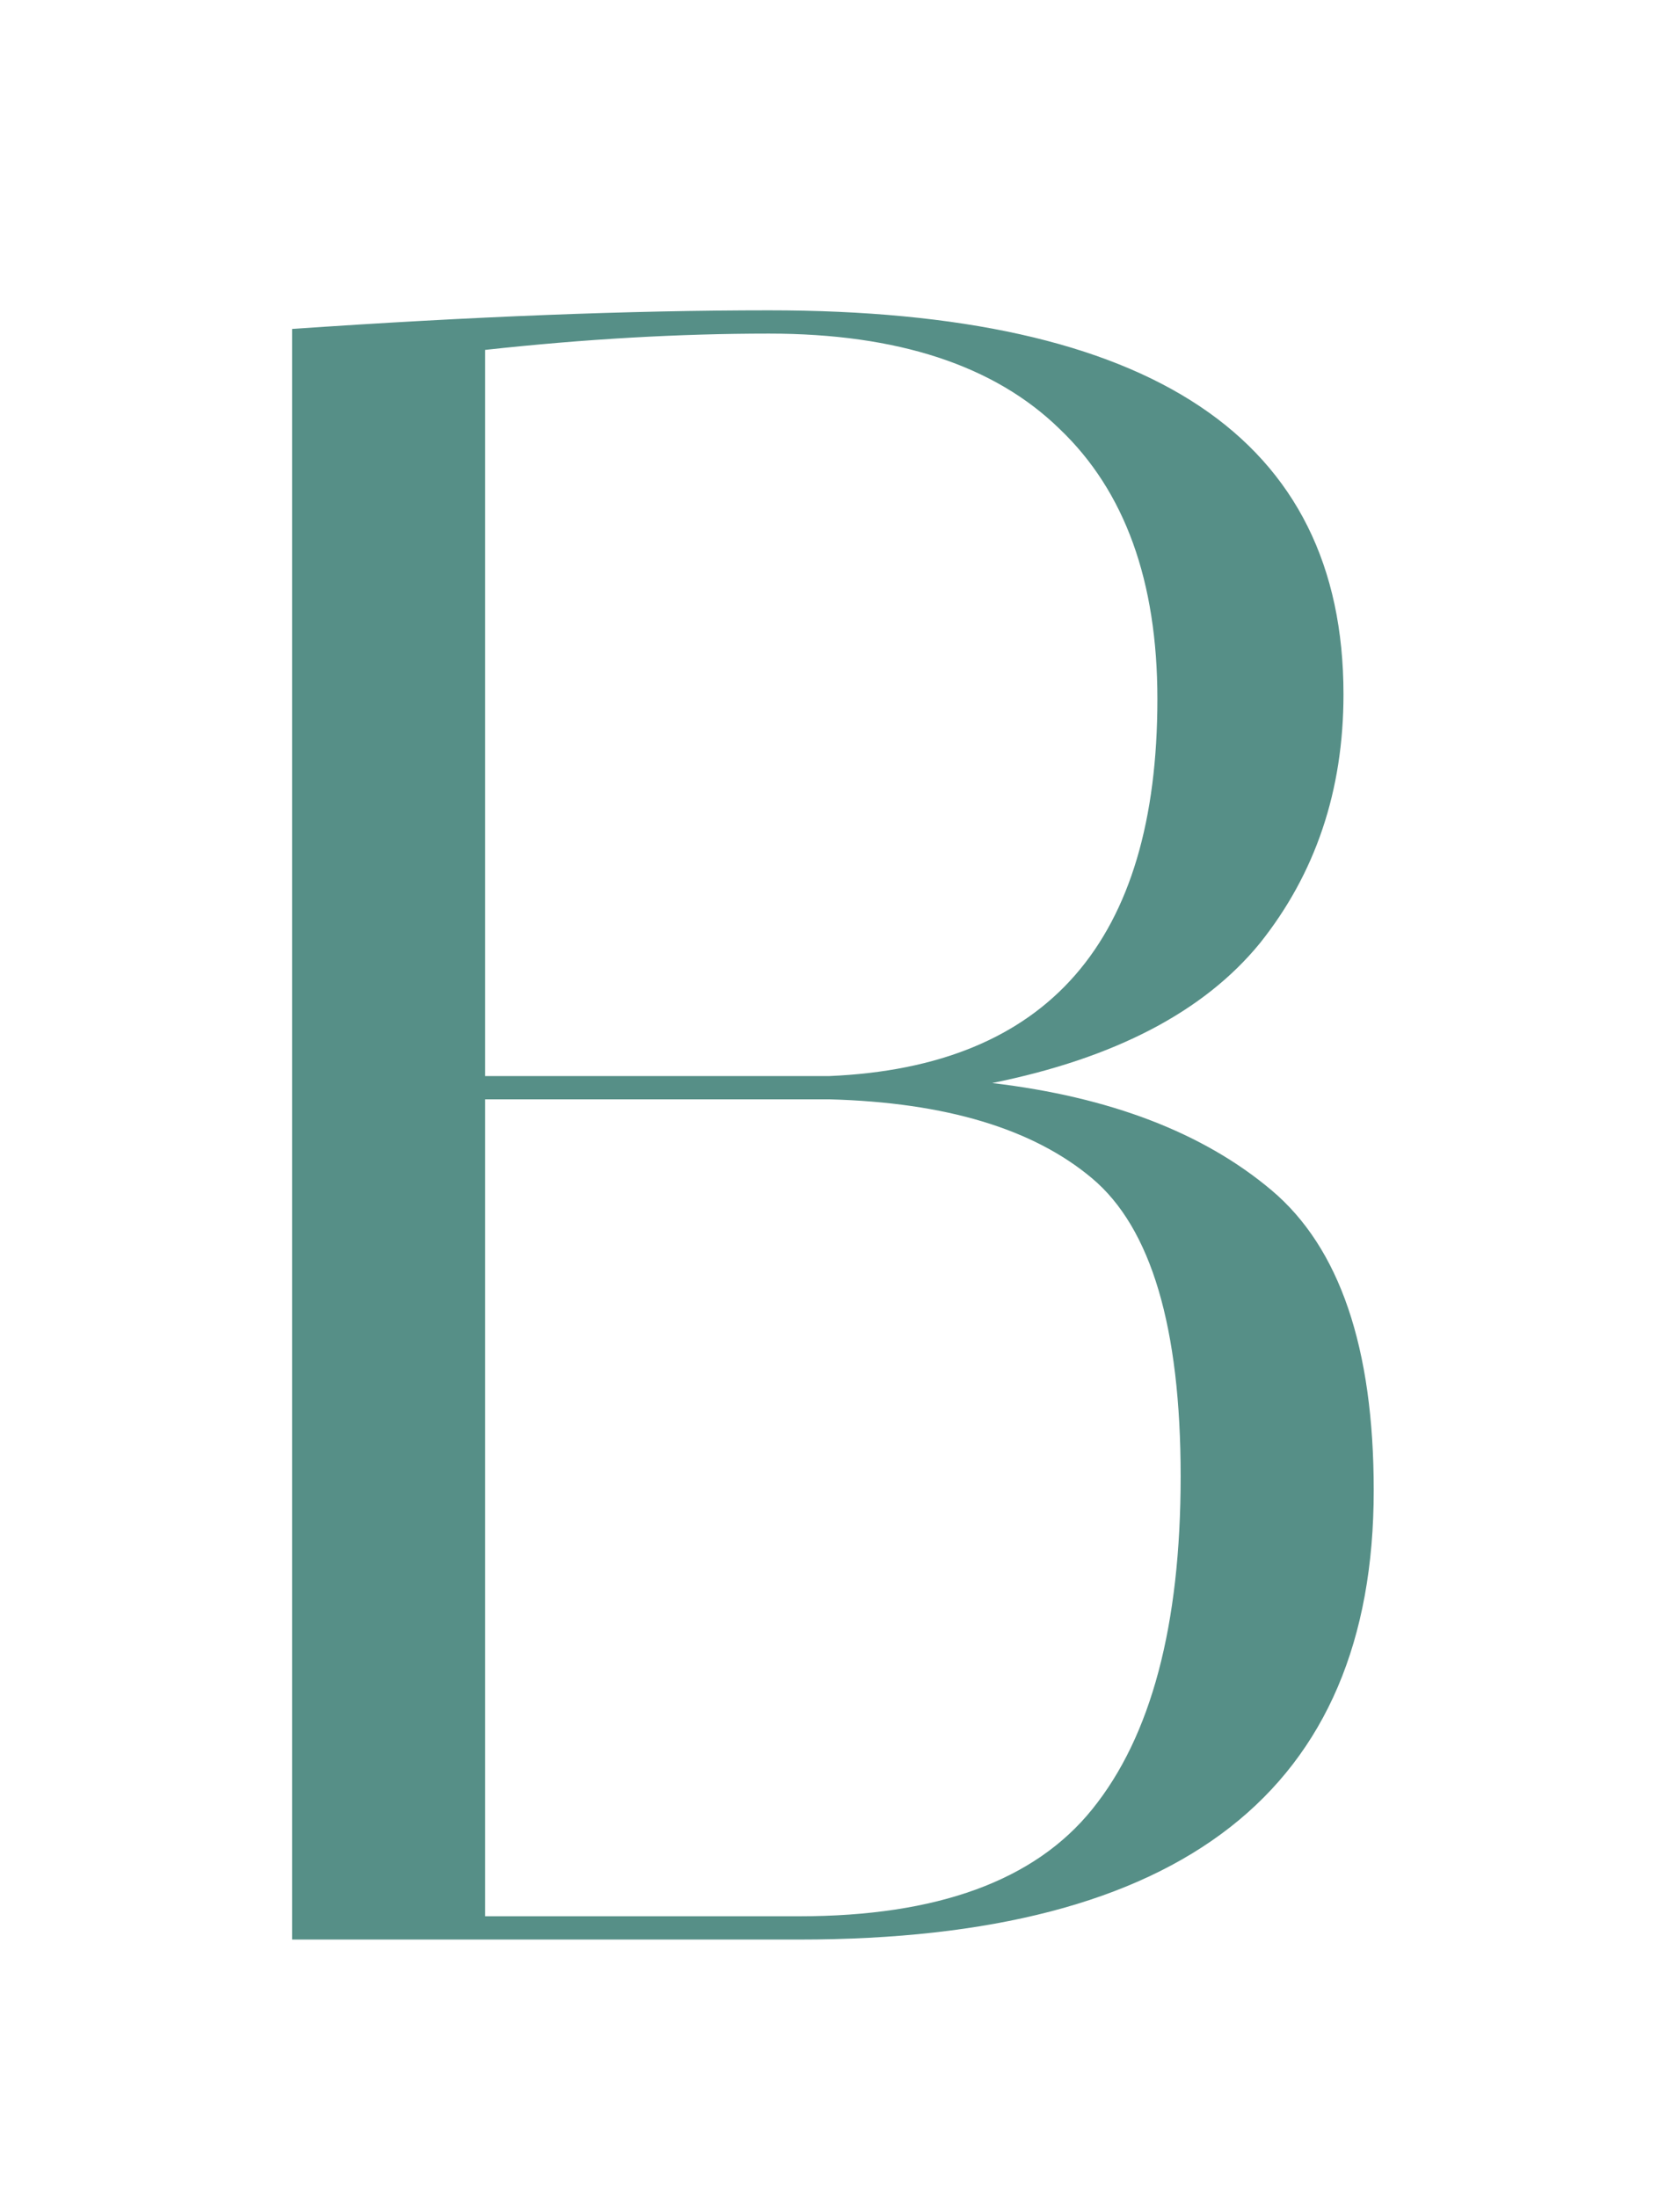 <svg width="26" height="34" viewBox="0 0 26 34" fill="none" xmlns="http://www.w3.org/2000/svg">
<g filter="url(#filter0_d_3_3)">
<path d="M4.52 1.088C7.304 0.896 9.764 0.8 11.9 0.8C17.828 0.8 20.792 2.78 20.792 6.74C20.792 8.228 20.36 9.512 19.496 10.592C18.632 11.648 17.252 12.368 15.356 12.752C17.18 12.968 18.62 13.52 19.676 14.408C20.732 15.296 21.26 16.844 21.26 19.052C21.26 23.684 18.296 26 12.368 26H4.52V1.088ZM7.508 25.64H12.368C14.504 25.64 16.016 25.088 16.904 23.984C17.816 22.856 18.272 21.14 18.272 18.836C18.272 16.532 17.816 14.996 16.904 14.228C15.992 13.46 14.636 13.052 12.836 13.004H7.508V25.64ZM11.9 1.16C10.508 1.16 9.044 1.244 7.508 1.412V12.644H12.836C16.22 12.5 17.912 10.556 17.912 6.812C17.912 4.988 17.408 3.596 16.4 2.636C15.392 1.652 13.892 1.16 11.9 1.16Z" fill="#568F87"/>
</g>
<defs>
<filter id="filter0_d_3_3" x="0.52" y="0.8" width="24.74" height="33.2" filterUnits="userSpaceOnUse" color-interpolation-filters="sRGB">
<feFlood flood-opacity="0" result="BackgroundImageFix"/>
<feColorMatrix in="SourceAlpha" type="matrix" values="0 0 0 0 0 0 0 0 0 0 0 0 0 0 0 0 0 0 127 0" result="hardAlpha"/>
<feOffset dy="4"/>
<feGaussianBlur stdDeviation="2"/>
<feComposite in2="hardAlpha" operator="out"/>
<feColorMatrix type="matrix" values="0 0 0 0 0 0 0 0 0 0 0 0 0 0 0 0 0 0 0.25 0"/>
<feBlend mode="normal" in2="BackgroundImageFix" result="effect1_dropShadow_3_3"/>
<feBlend mode="normal" in="SourceGraphic" in2="effect1_dropShadow_3_3" result="shape"/>
</filter>
</defs>
</svg>

